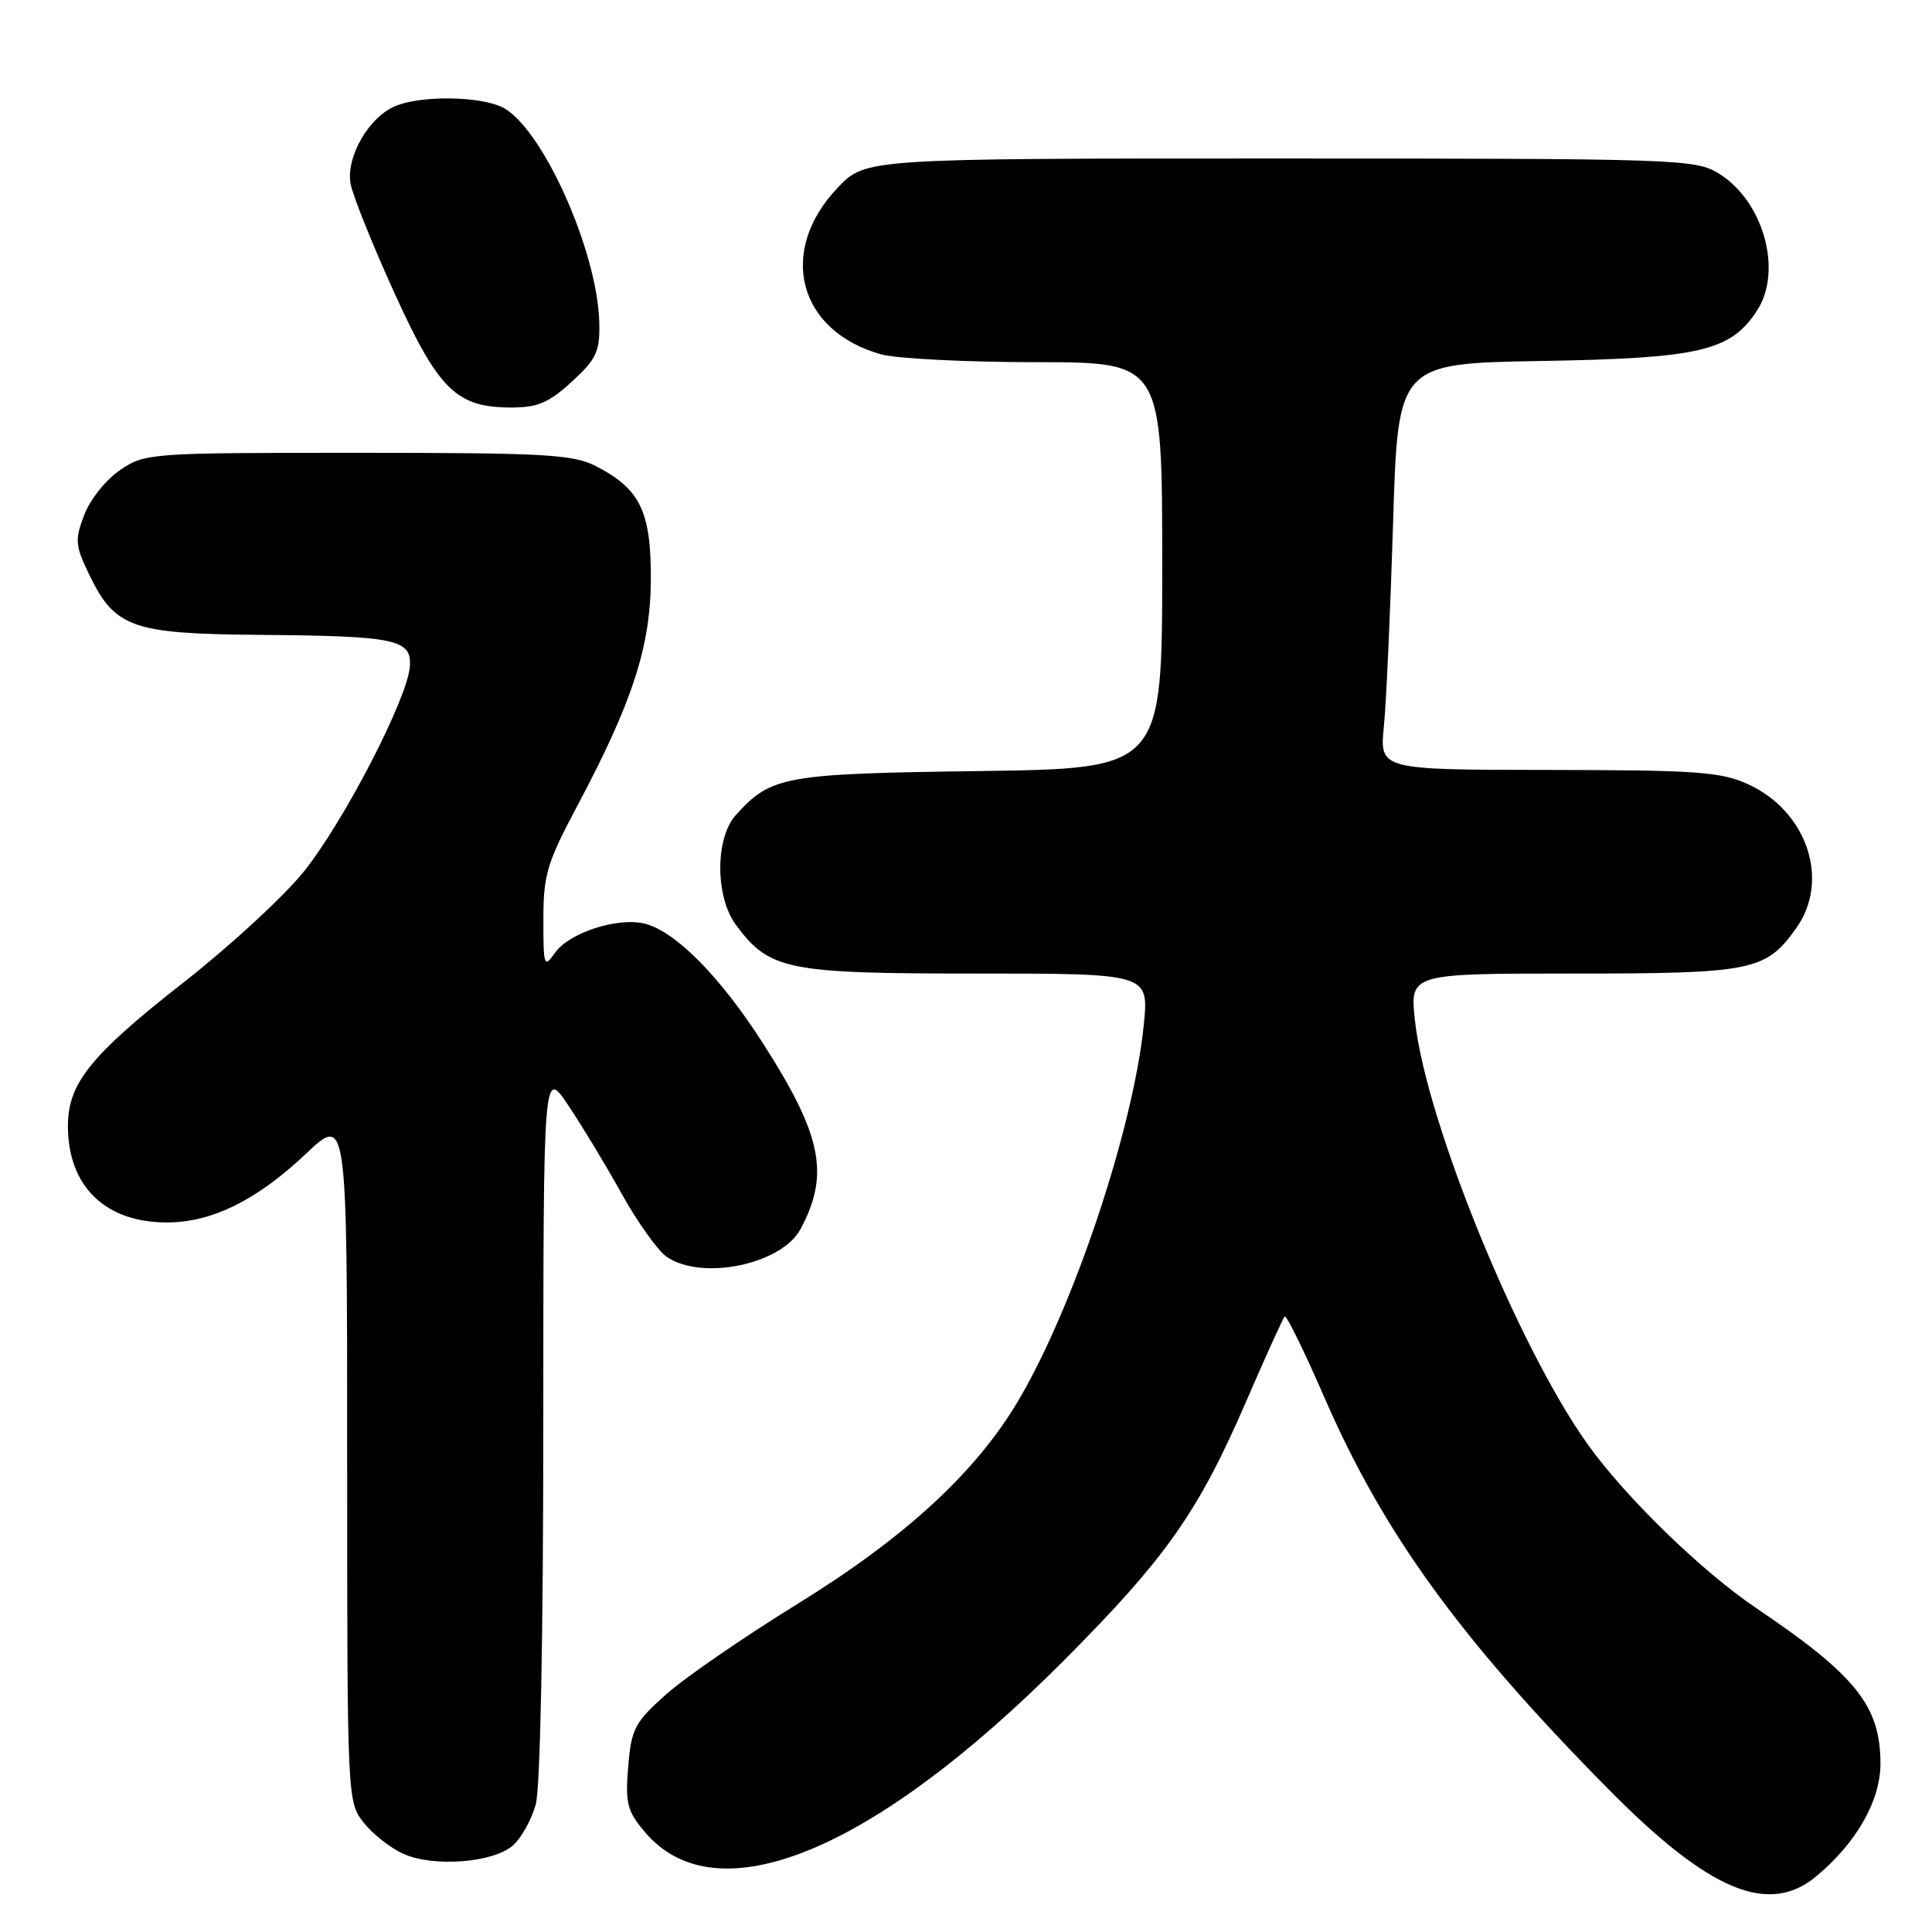 <?xml version="1.0" encoding="UTF-8" standalone="no"?>
<!DOCTYPE svg PUBLIC "-//W3C//DTD SVG 1.1//EN" "http://www.w3.org/Graphics/SVG/1.1/DTD/svg11.dtd" >
<svg xmlns="http://www.w3.org/2000/svg" xmlns:xlink="http://www.w3.org/1999/xlink" version="1.1" viewBox="0 0 256 256">
 <g >
 <path fill="currentColor"
d=" M 240.74 248.56 C 246.03 244.12 249.17 238.57 249.17 233.69 C 249.17 226.05 245.93 222.00 232.69 213.07 C 225.48 208.20 215.37 198.37 210.37 191.37 C 201.12 178.41 188.95 148.55 187.49 135.25 C 186.80 129.00 186.80 129.00 208.45 129.00 C 232.25 129.00 233.98 128.65 238.02 122.97 C 242.53 116.63 239.44 107.47 231.60 103.90 C 228.00 102.27 224.77 102.04 205.15 102.02 C 182.80 102.00 182.80 102.00 183.37 96.25 C 183.69 93.09 184.23 80.97 184.59 69.33 C 185.23 48.15 185.23 48.15 204.36 47.83 C 225.25 47.47 229.30 46.52 232.80 41.18 C 236.27 35.89 233.67 26.60 227.70 22.96 C 224.63 21.09 222.29 21.01 169.60 21.00 C 114.69 21.00 114.69 21.00 110.99 24.88 C 102.97 33.32 105.75 43.89 116.78 46.96 C 118.83 47.52 128.04 47.99 137.25 47.99 C 154.00 48.00 154.00 48.00 154.00 74.92 C 154.00 101.84 154.00 101.84 129.75 102.17 C 103.84 102.52 102.19 102.82 97.50 108.00 C 94.74 111.05 94.76 118.86 97.53 122.58 C 101.99 128.55 104.23 129.00 129.35 129.00 C 152.23 129.00 152.23 129.00 151.56 135.75 C 150.18 149.52 142.27 173.20 134.92 185.61 C 129.28 195.13 119.91 203.75 105.62 212.56 C 98.54 216.93 90.71 222.32 88.22 224.55 C 84.09 228.24 83.66 229.08 83.24 234.09 C 82.84 238.94 83.10 239.97 85.43 242.73 C 94.87 253.96 115.62 245.47 141.01 219.98 C 154.52 206.42 158.79 200.34 165.13 185.68 C 167.70 179.73 170.00 174.67 170.23 174.44 C 170.45 174.21 172.80 178.99 175.44 185.06 C 183.29 203.14 193.43 217.13 213.11 237.06 C 226.52 250.64 234.39 253.91 240.74 248.56 Z  M 68.00 244.50 C 69.10 243.51 70.44 241.08 70.99 239.10 C 71.59 236.94 71.99 216.75 71.99 188.51 C 72.00 141.53 72.00 141.53 75.33 146.51 C 77.17 149.26 80.36 154.54 82.42 158.26 C 84.49 161.97 87.14 165.68 88.31 166.51 C 92.94 169.75 103.56 167.56 106.08 162.85 C 109.96 155.60 108.92 150.44 101.10 138.25 C 95.42 129.39 89.52 123.42 85.43 122.39 C 81.86 121.50 75.40 123.59 73.54 126.25 C 72.09 128.32 72.00 128.06 72.00 121.84 C 72.00 115.93 72.48 114.33 76.46 106.85 C 83.84 92.96 86.22 85.64 86.24 76.66 C 86.27 67.75 84.79 64.74 78.93 61.75 C 75.91 60.21 72.18 60.00 47.40 60.00 C 19.85 60.00 19.23 60.04 15.93 62.27 C 14.06 63.53 11.95 66.16 11.17 68.21 C 9.89 71.57 9.95 72.27 11.86 76.22 C 15.23 83.16 17.53 83.98 34.15 84.12 C 52.48 84.27 54.56 84.70 54.31 88.29 C 54.02 92.54 45.55 108.91 40.24 115.51 C 37.59 118.80 30.49 125.34 24.46 130.07 C 12.00 139.82 9.00 143.54 9.00 149.20 C 9.00 157.21 13.97 162.02 22.20 161.98 C 28.13 161.95 34.04 159.02 40.52 152.90 C 46.00 147.71 46.00 147.71 46.00 193.22 C 46.00 238.37 46.02 238.75 48.17 241.48 C 49.36 243.00 51.72 244.86 53.42 245.63 C 57.43 247.45 65.42 246.83 68.00 244.50 Z  M 75.76 50.58 C 79.03 47.59 79.49 46.60 79.41 42.81 C 79.21 33.20 71.67 16.54 66.45 14.16 C 63.35 12.75 56.05 12.65 52.57 13.98 C 48.97 15.34 45.79 20.77 46.46 24.38 C 46.76 25.96 49.36 32.44 52.25 38.79 C 58.12 51.69 60.47 53.99 67.76 54.00 C 71.23 54.00 72.73 53.36 75.76 50.58 Z "/>
</g>
</svg>